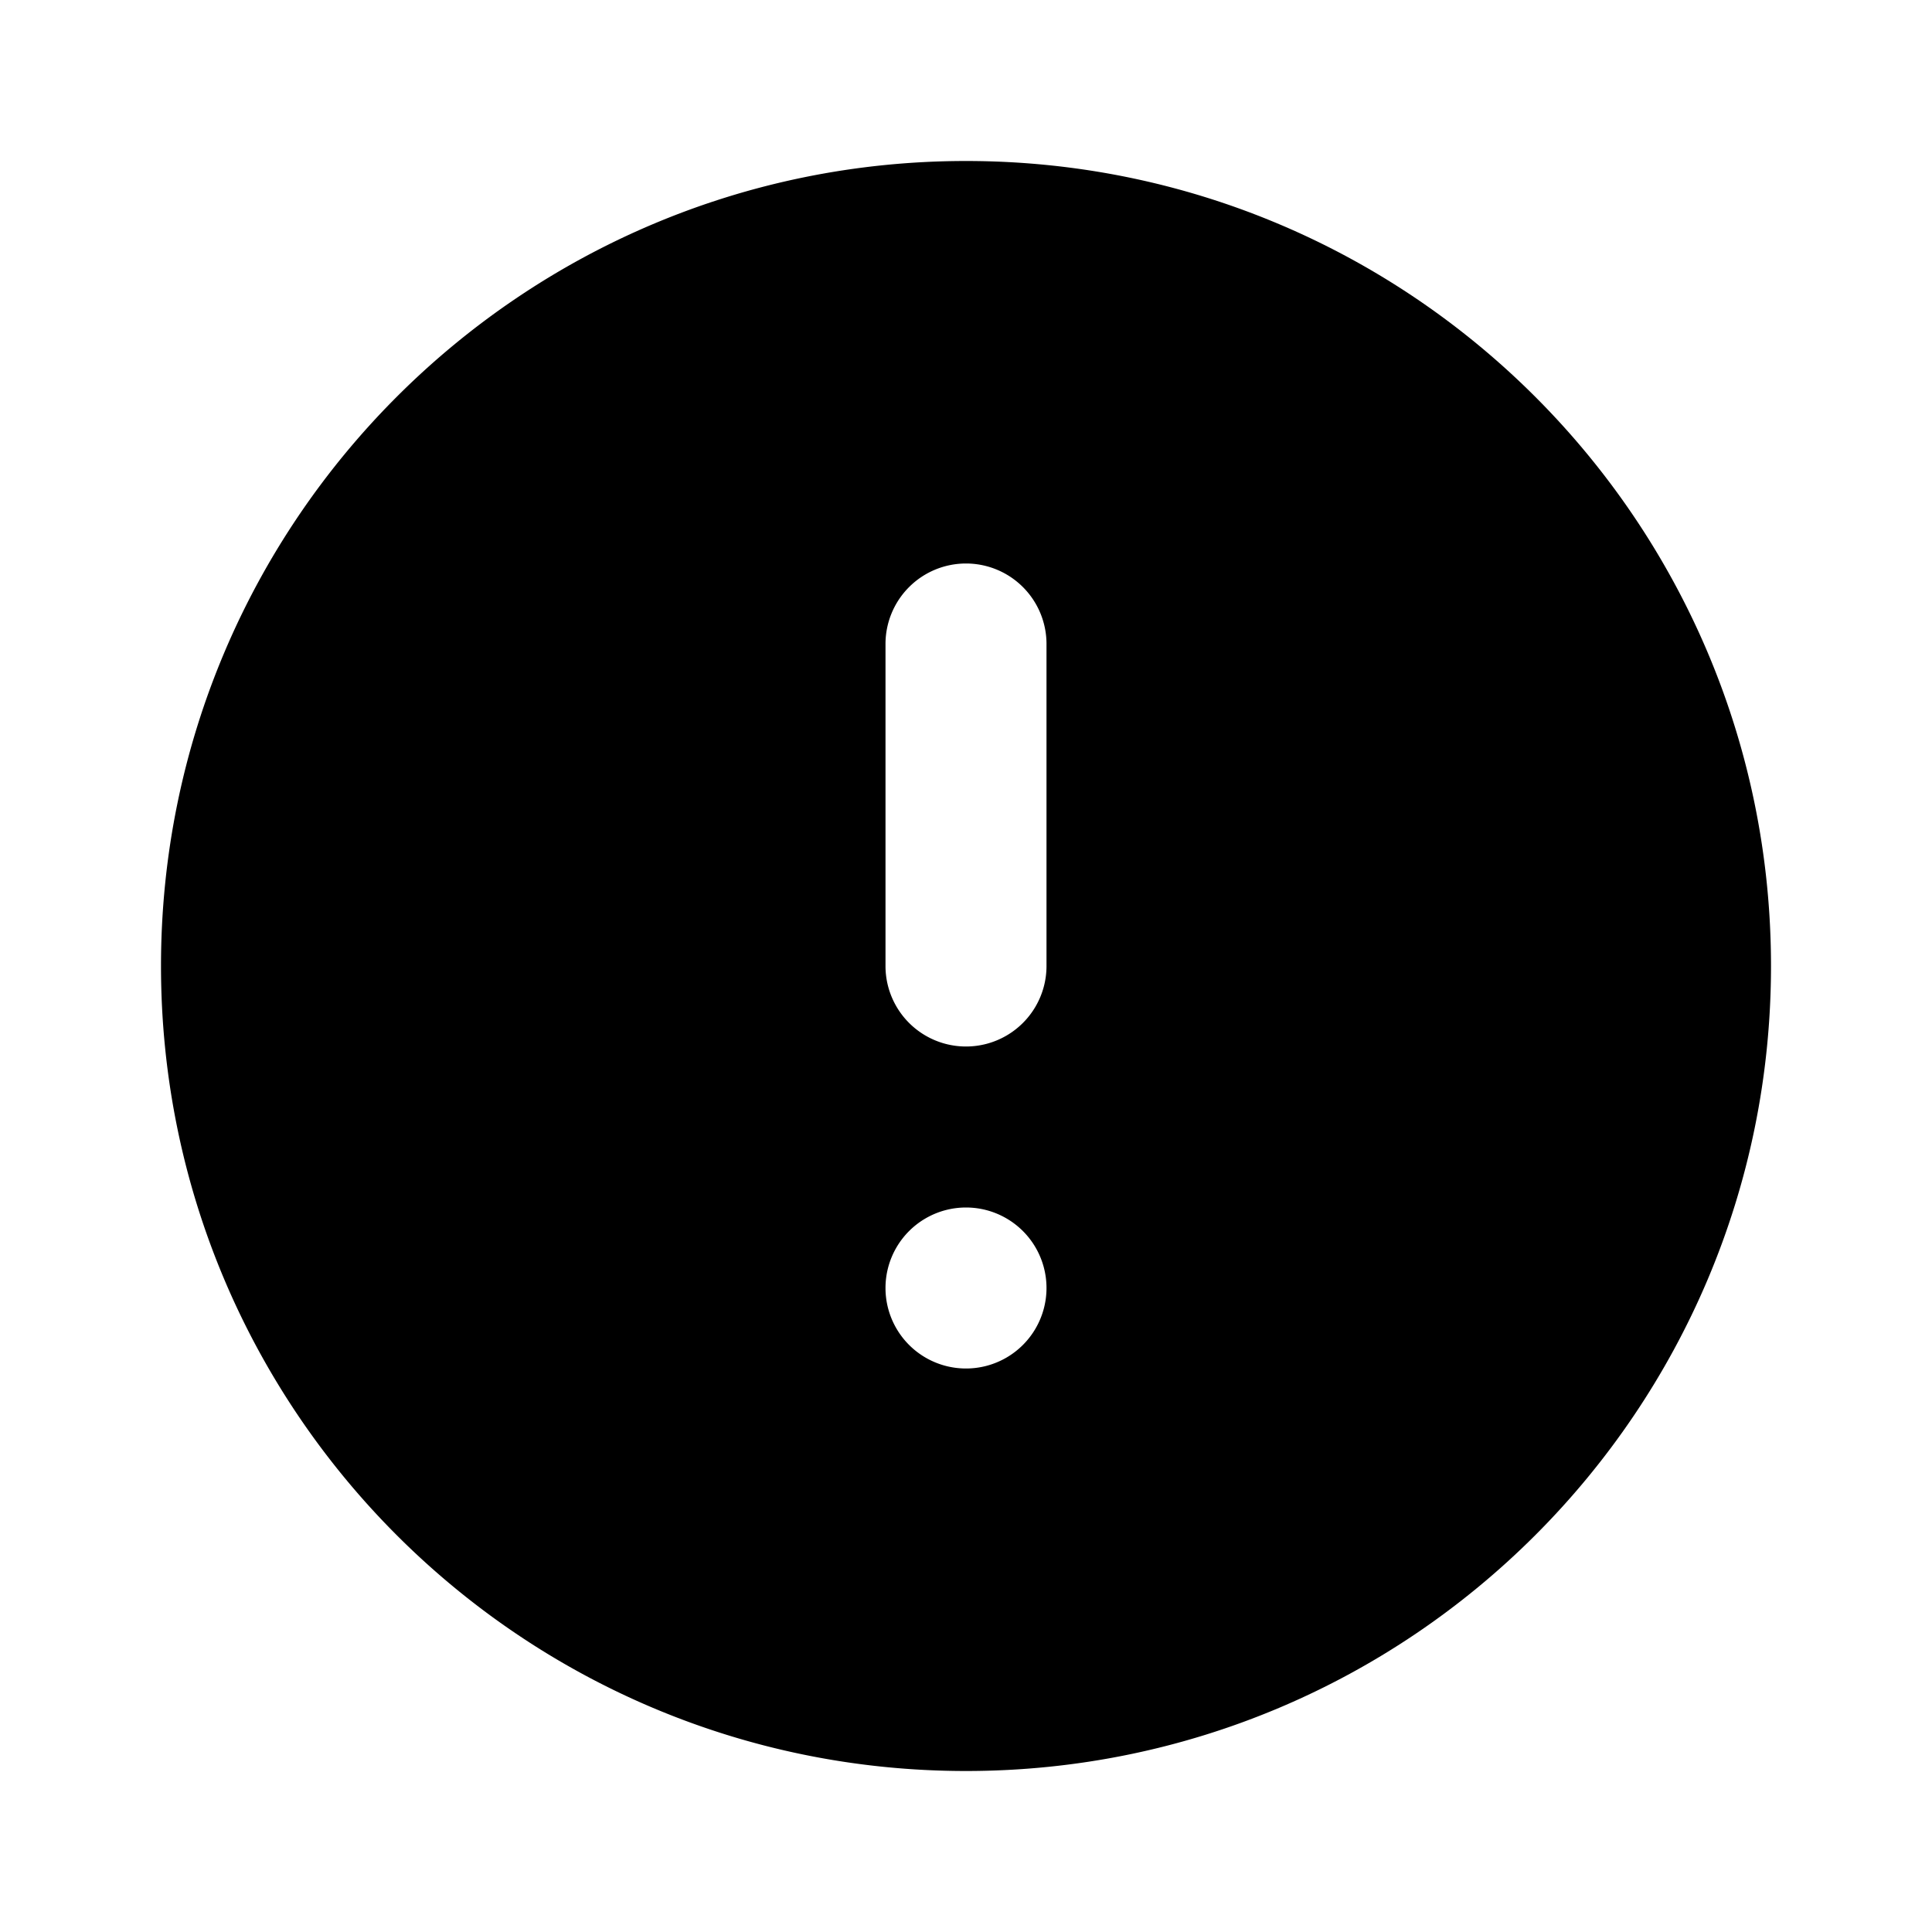 <svg xmlns="http://www.w3.org/2000/svg" xmlns:xlink="http://www.w3.org/1999/xlink" width="24" height="24" viewBox="0 0 24 24"><g fill="none"><path fill-rule="evenodd" clip-rule="evenodd" d="M2 12C2 6.477 6.477 2 12 2s10 4.477 10 10s-4.477 10-10 10S2 17.523 2 12zm10-5a1 1 0 0 1 1 1v4a1 1 0 1 1-2 0V8a1 1 0 0 1 1-1zm1 9a1 1 0 1 1-2 0a1 1 0 0 1 2 0z" fill="currentColor"/></g></svg>